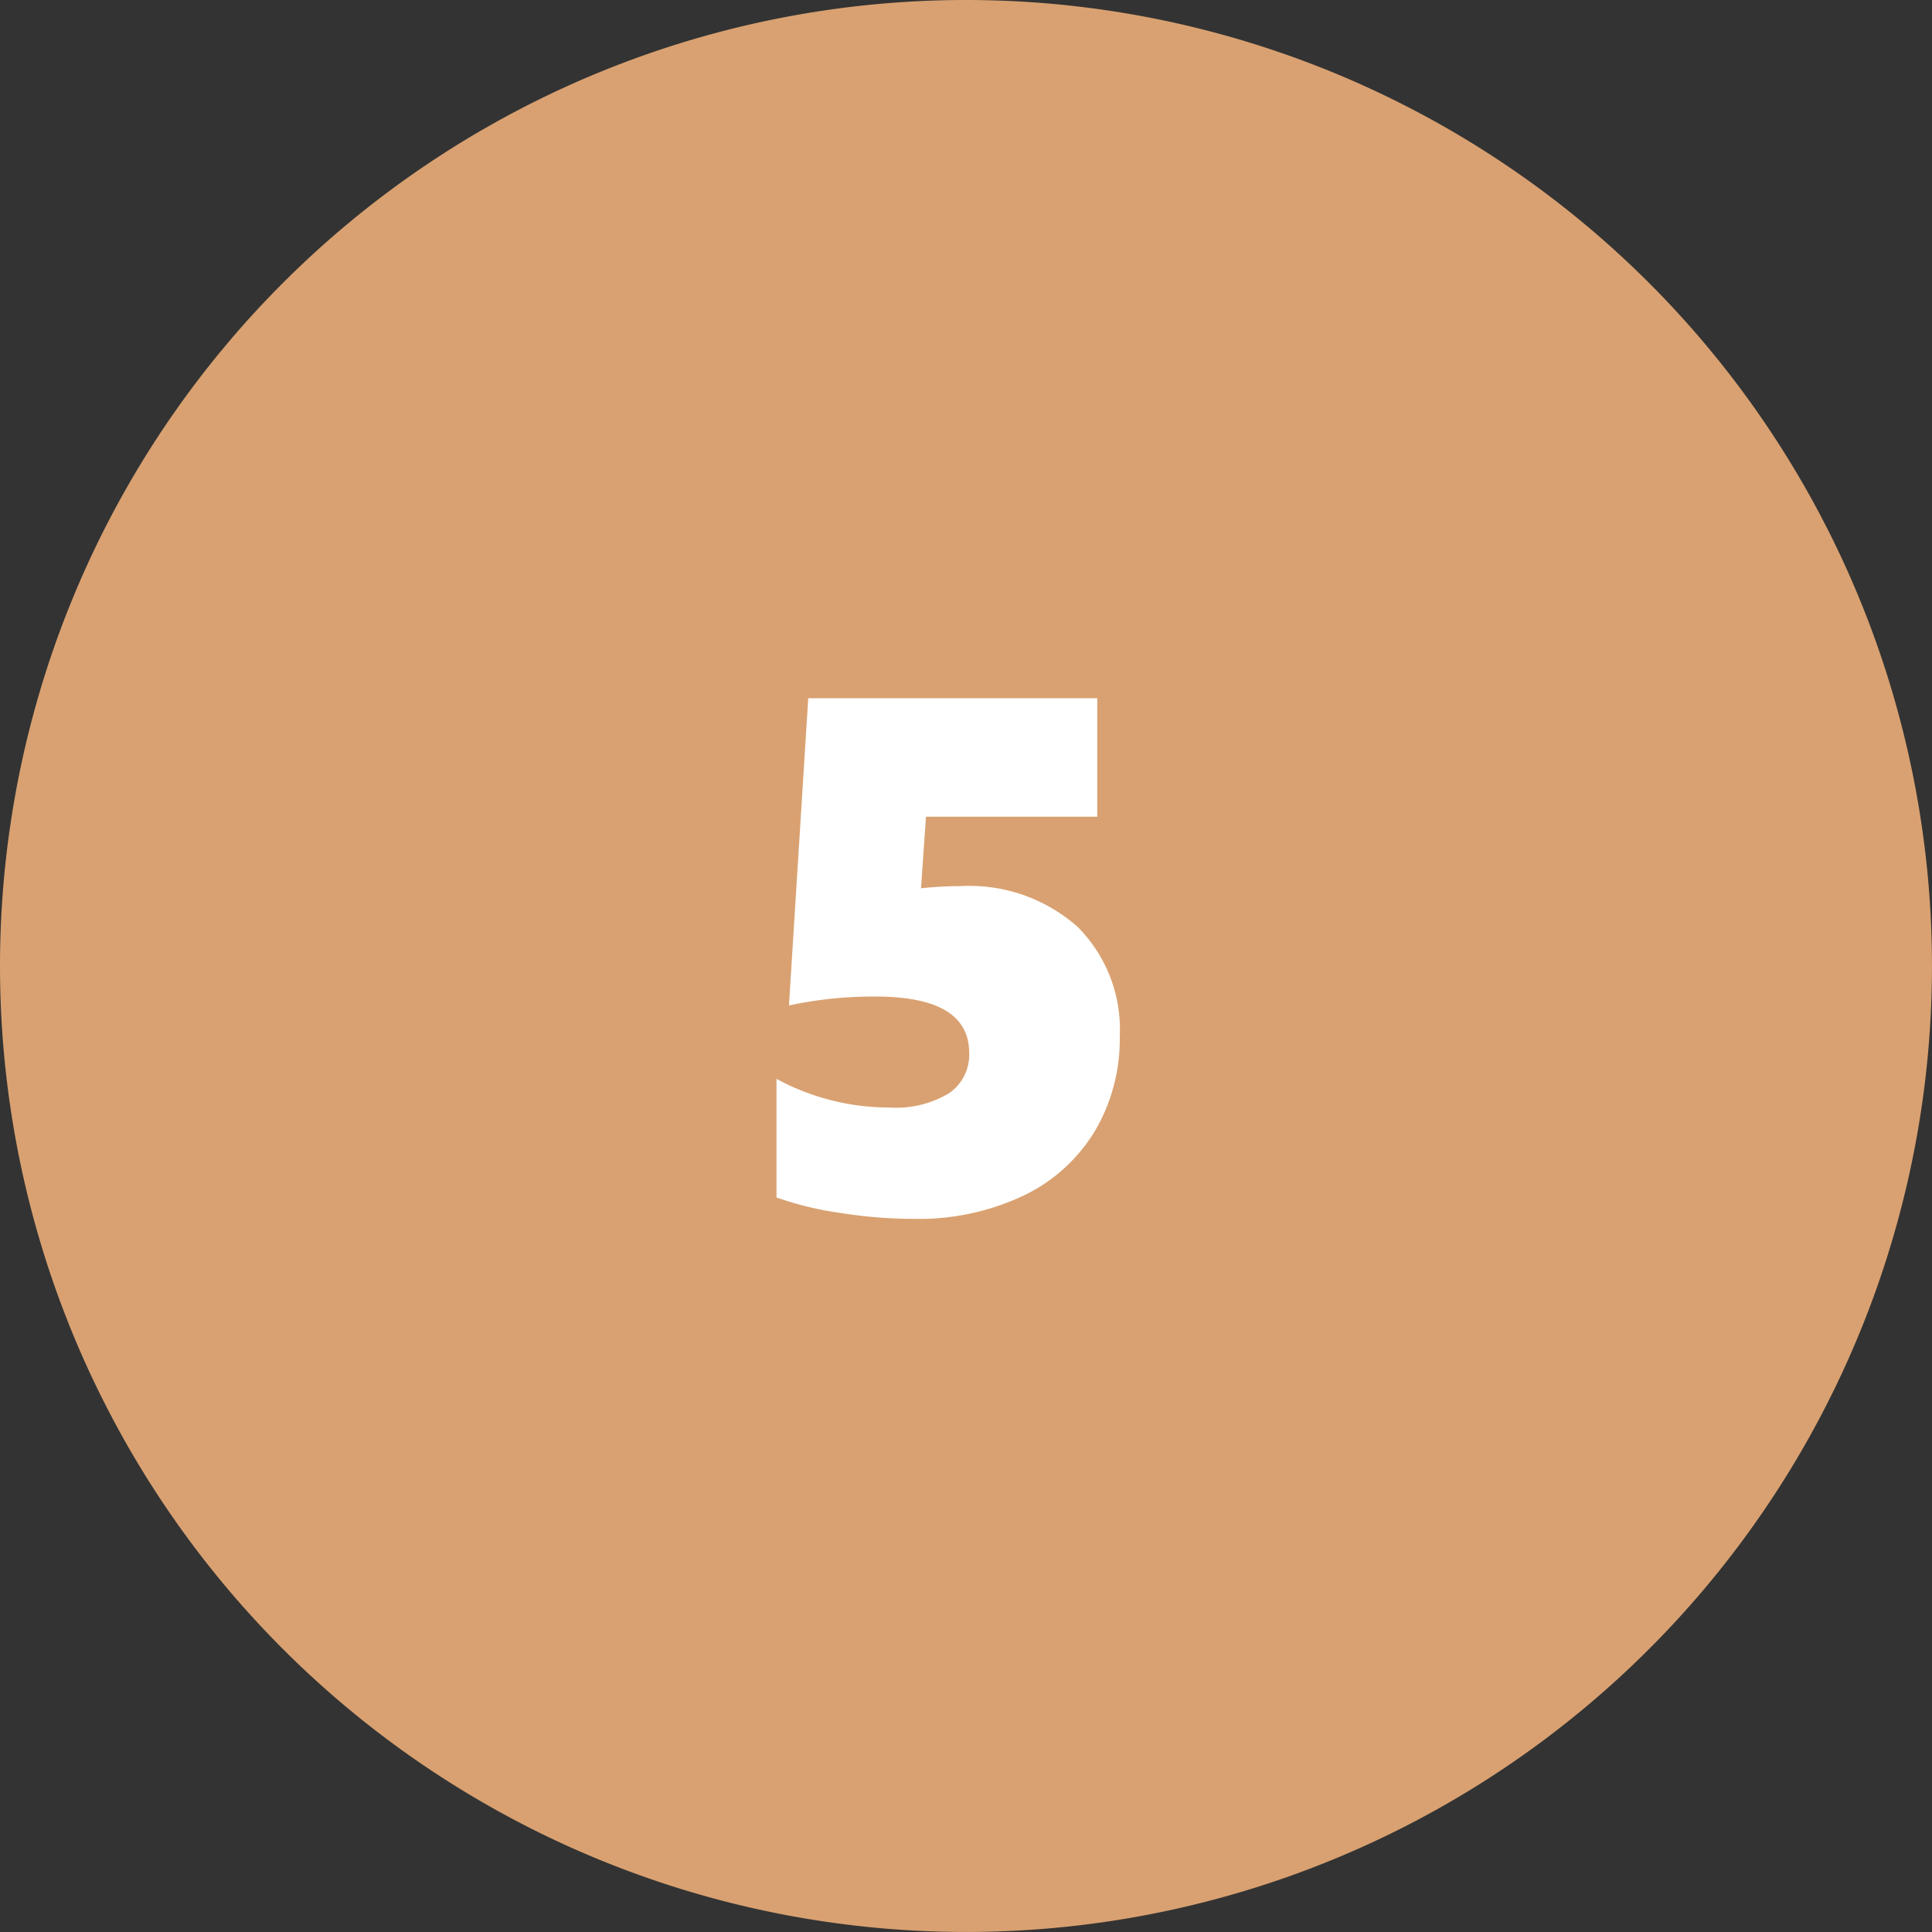 <svg xmlns="http://www.w3.org/2000/svg" width="79.311" height="79.311" viewBox="0 0 79.311 79.311">
  <rect x="0" y="0" width="79.311" height="79.311" fill="#333333" stroke="none"/>
  <g id="Grupo_59436" data-name="Grupo 59436" transform="translate(-292 -8542.733)">
    <g id="Grupo_53774" data-name="Grupo 53774" transform="translate(292 8542.733)">
      <g id="Grupo_20664" data-name="Grupo 20664" transform="translate(0 0)">
        <path id="Trazado_99077" data-name="Trazado 99077" d="M39.655,0A39.655,39.655,0,1,1,0,39.655,39.655,39.655,0,0,1,39.655,0Z" fill="#d9a171"/>
        <path id="Trazado_106442" data-name="Trazado 106442" d="M15.967,24.9a7.388,7.388,0,0,1-1.018,3.86,6.885,6.885,0,0,1-2.937,2.659,10.073,10.073,0,0,1-4.526.952,19.374,19.374,0,0,1-3.025-.249,13.441,13.441,0,0,1-2.585-.63V26.624A9.729,9.729,0,0,0,6.519,27.8a4.211,4.211,0,0,0,2.439-.586,1.91,1.91,0,0,0,.828-1.655q0-2.314-3.838-2.314a16.331,16.331,0,0,0-3.56.366l.791-12.612H15.044v4.863H8.013L7.808,18.8a15.562,15.562,0,0,1,1.6-.088,6.7,6.7,0,0,1,4.819,1.663A5.949,5.949,0,0,1,15.967,24.9Z" transform="translate(30 17.665)" fill="#fff"/>
      </g>
    </g>
  </g>
</svg>

